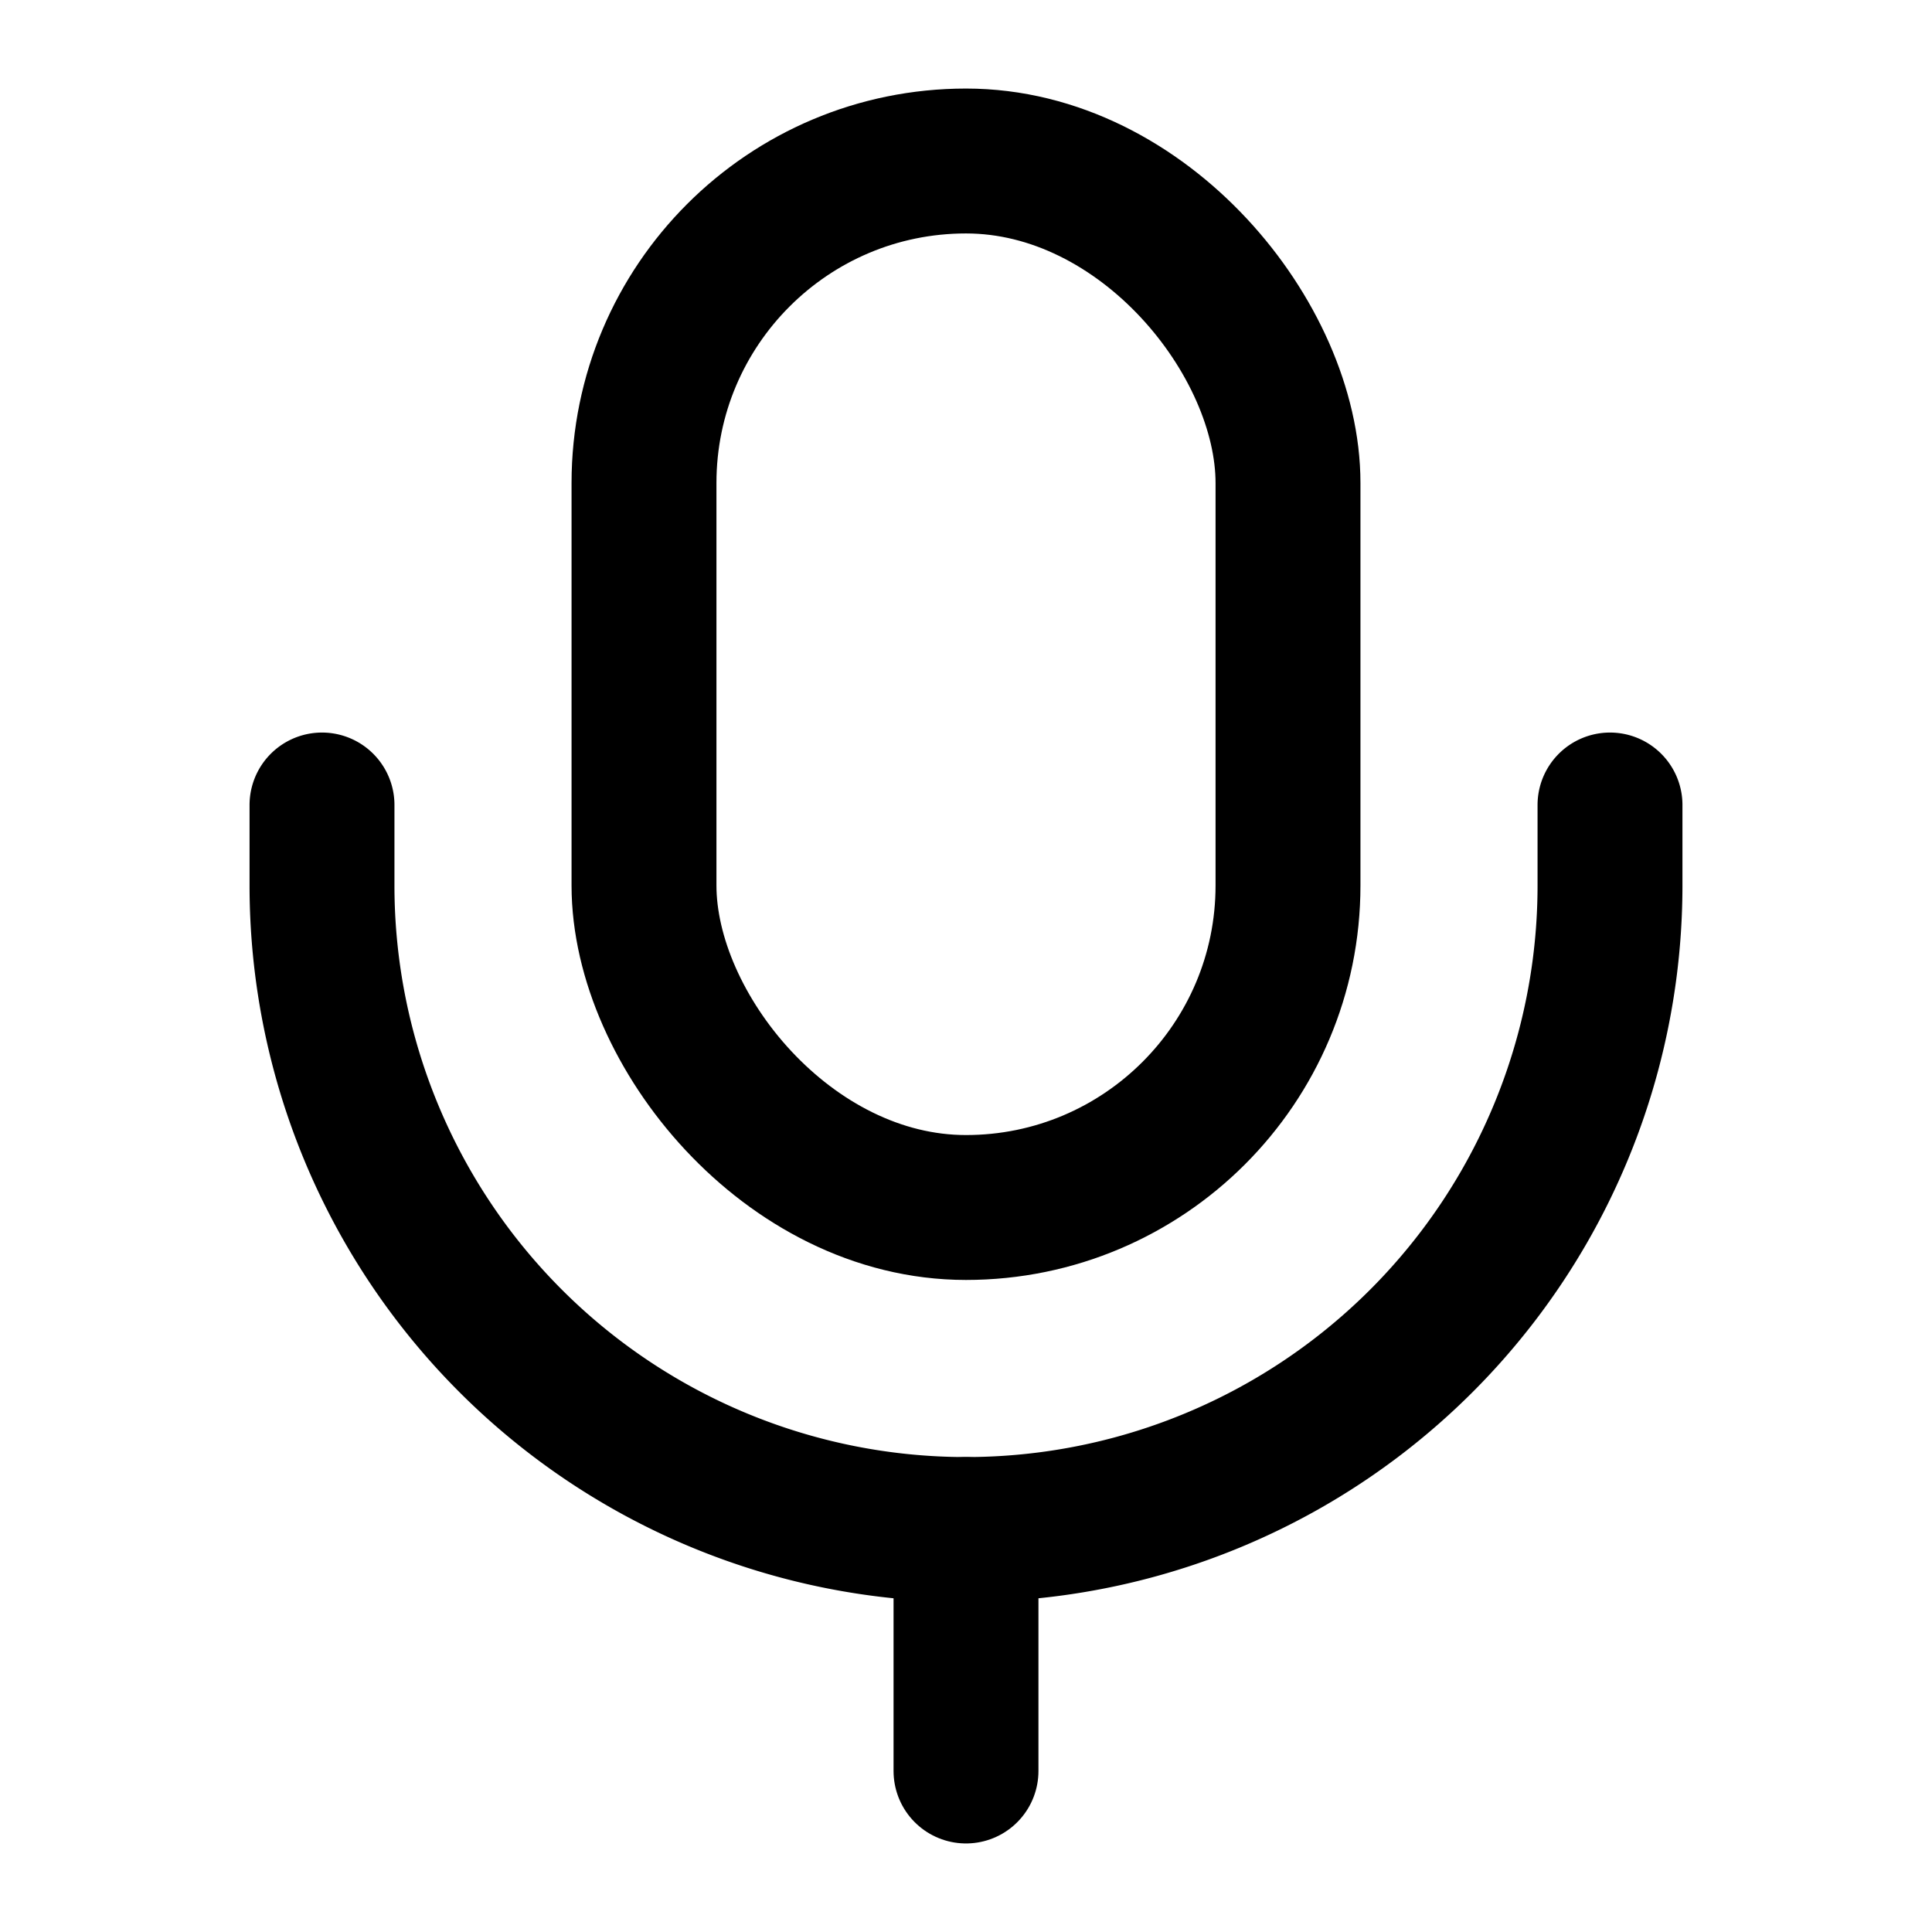 <svg xmlns="http://www.w3.org/2000/svg" viewBox="0 0 24 24" fill="none" stroke="currentColor"
  stroke-width="1.8" stroke-linecap="round" stroke-linejoin="round">
  <rect x="8" y="2" width="8" height="13" rx="4"></rect>
  <path d="M20,10v1a8,8,0,0,1-8,8h0a8,8,0,0,1-8-8V10"></path>
  <line x1="12" y1="19" x2="12" y2="22"></line>
</svg>